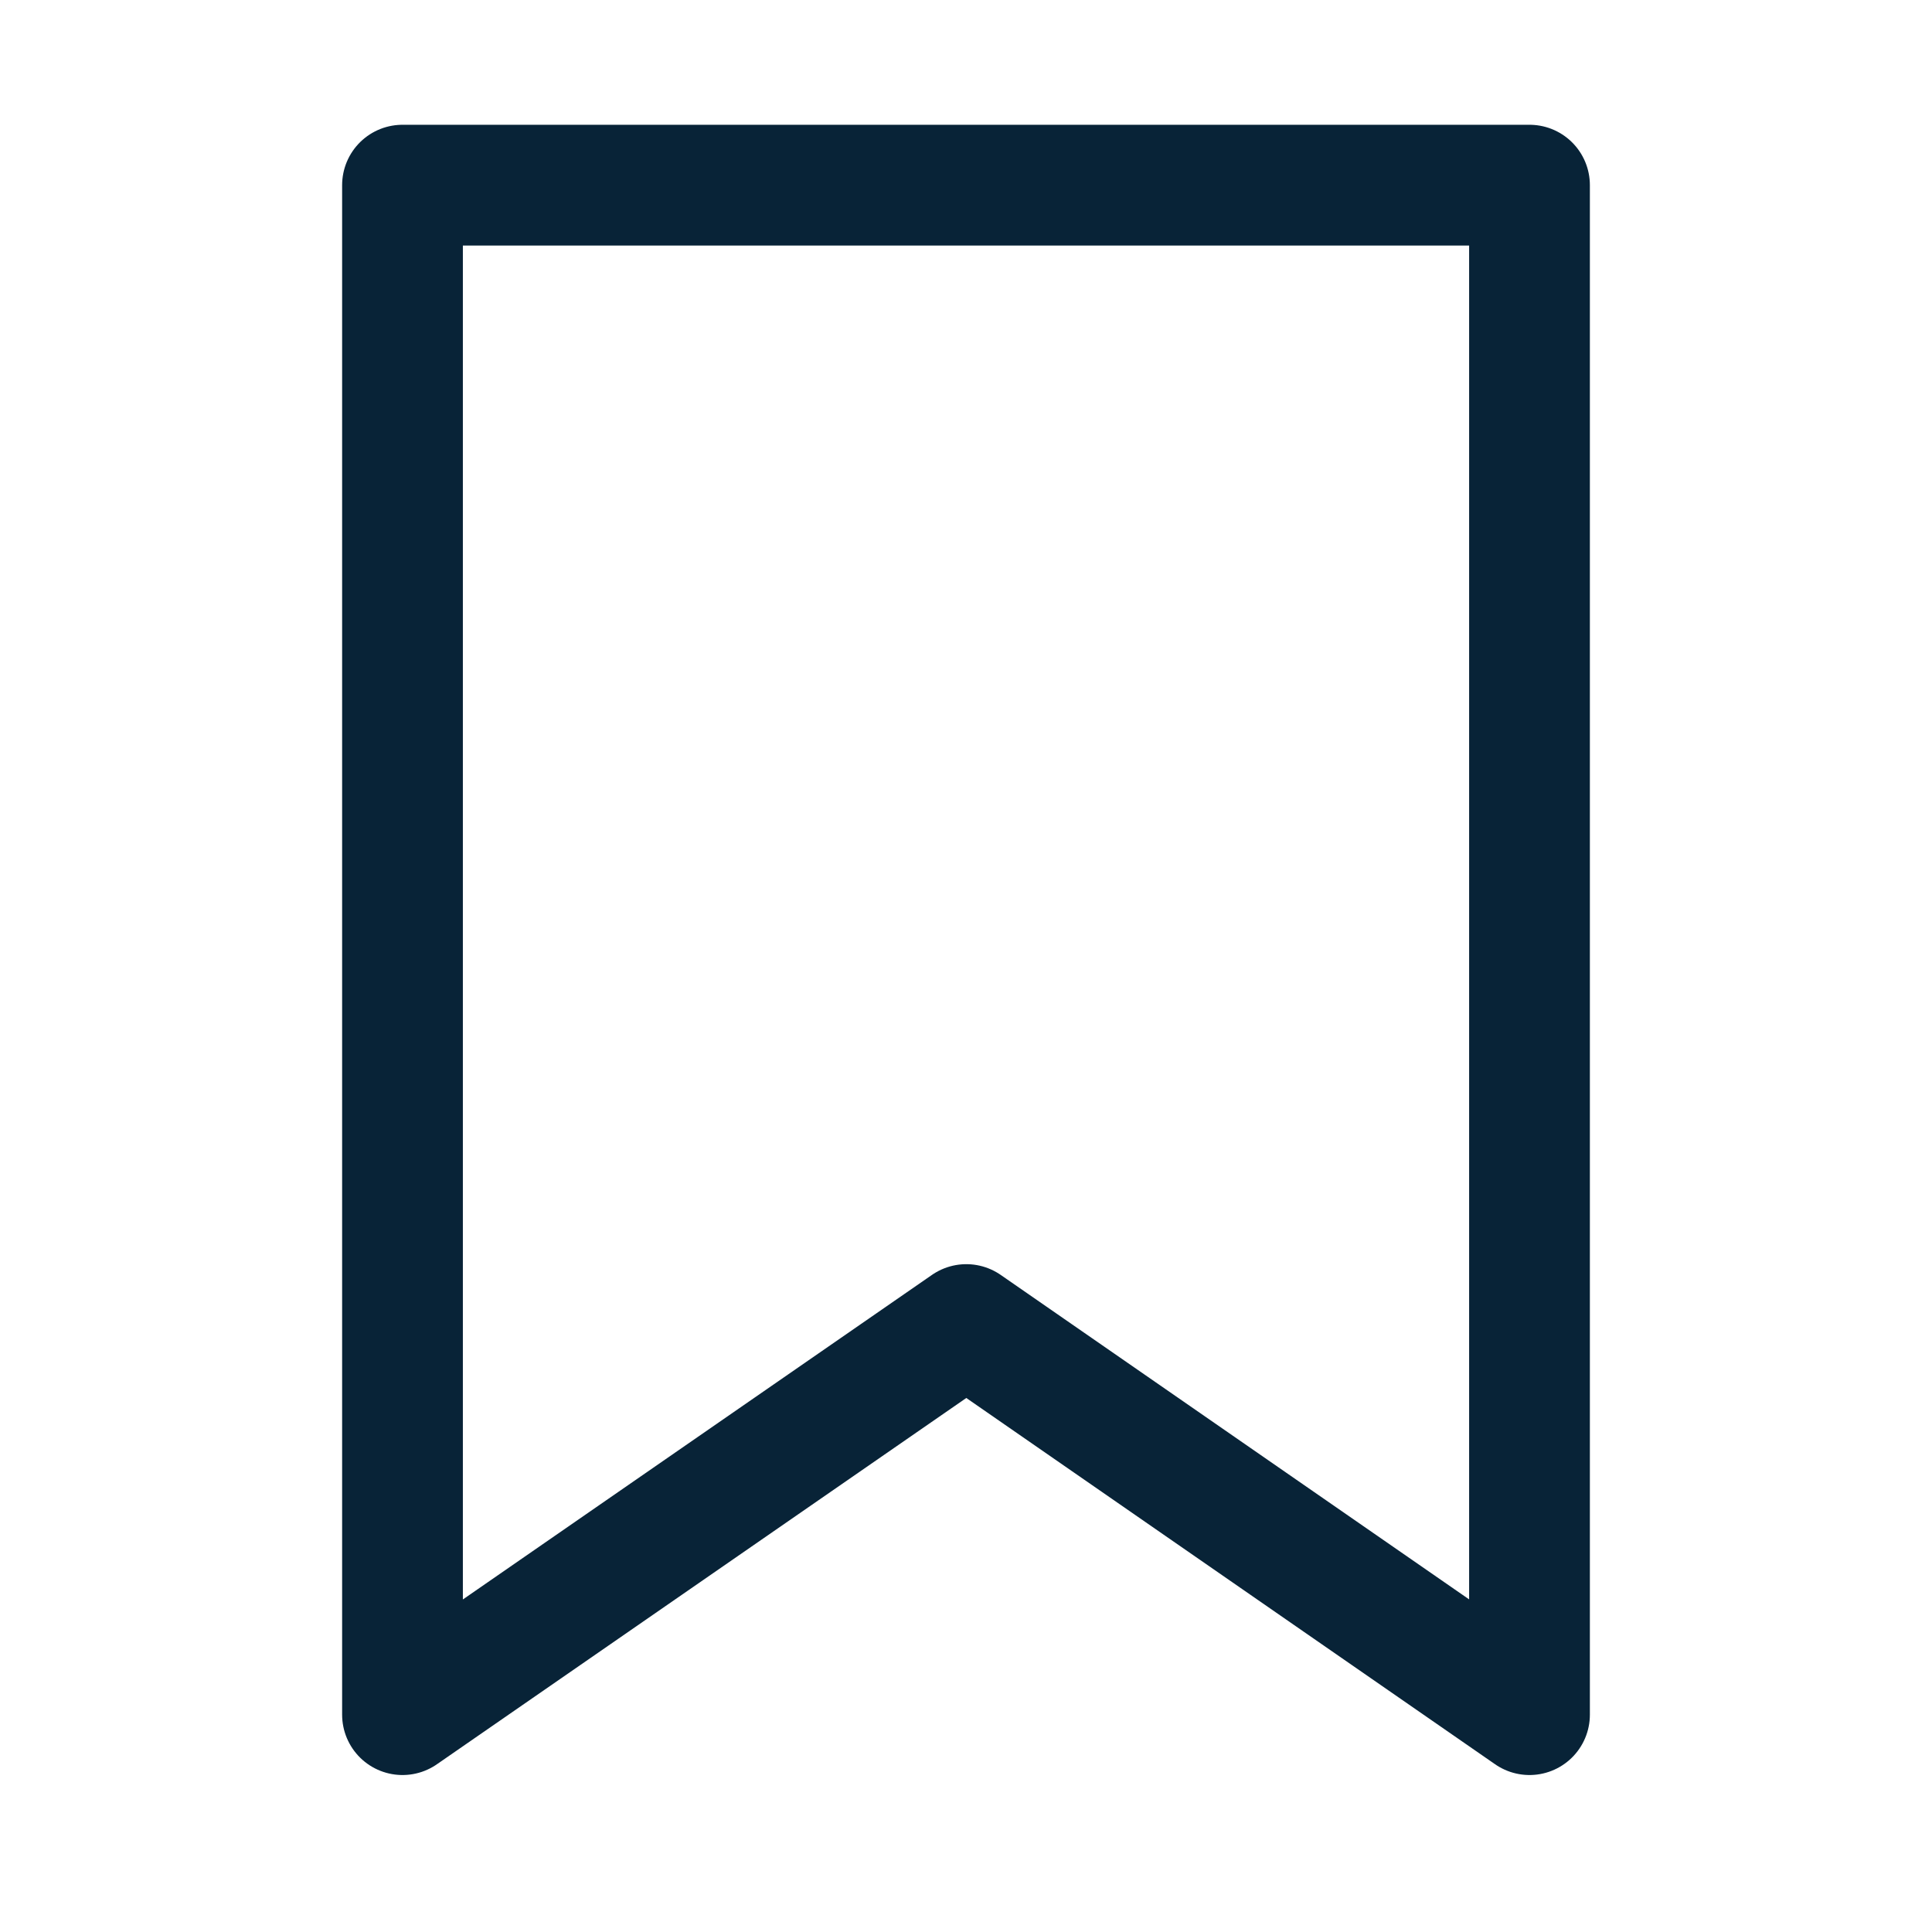 <svg width="24" height="24" viewBox="0 0 24 24" fill="none" xmlns="http://www.w3.org/2000/svg">
<path d="M19 2.3H5V21.3L12.004 16.454L19 21.3V2.3Z" stroke="#082337" stroke-width="1.5" stroke-linecap="round" stroke-linejoin="round"/>
</svg>

